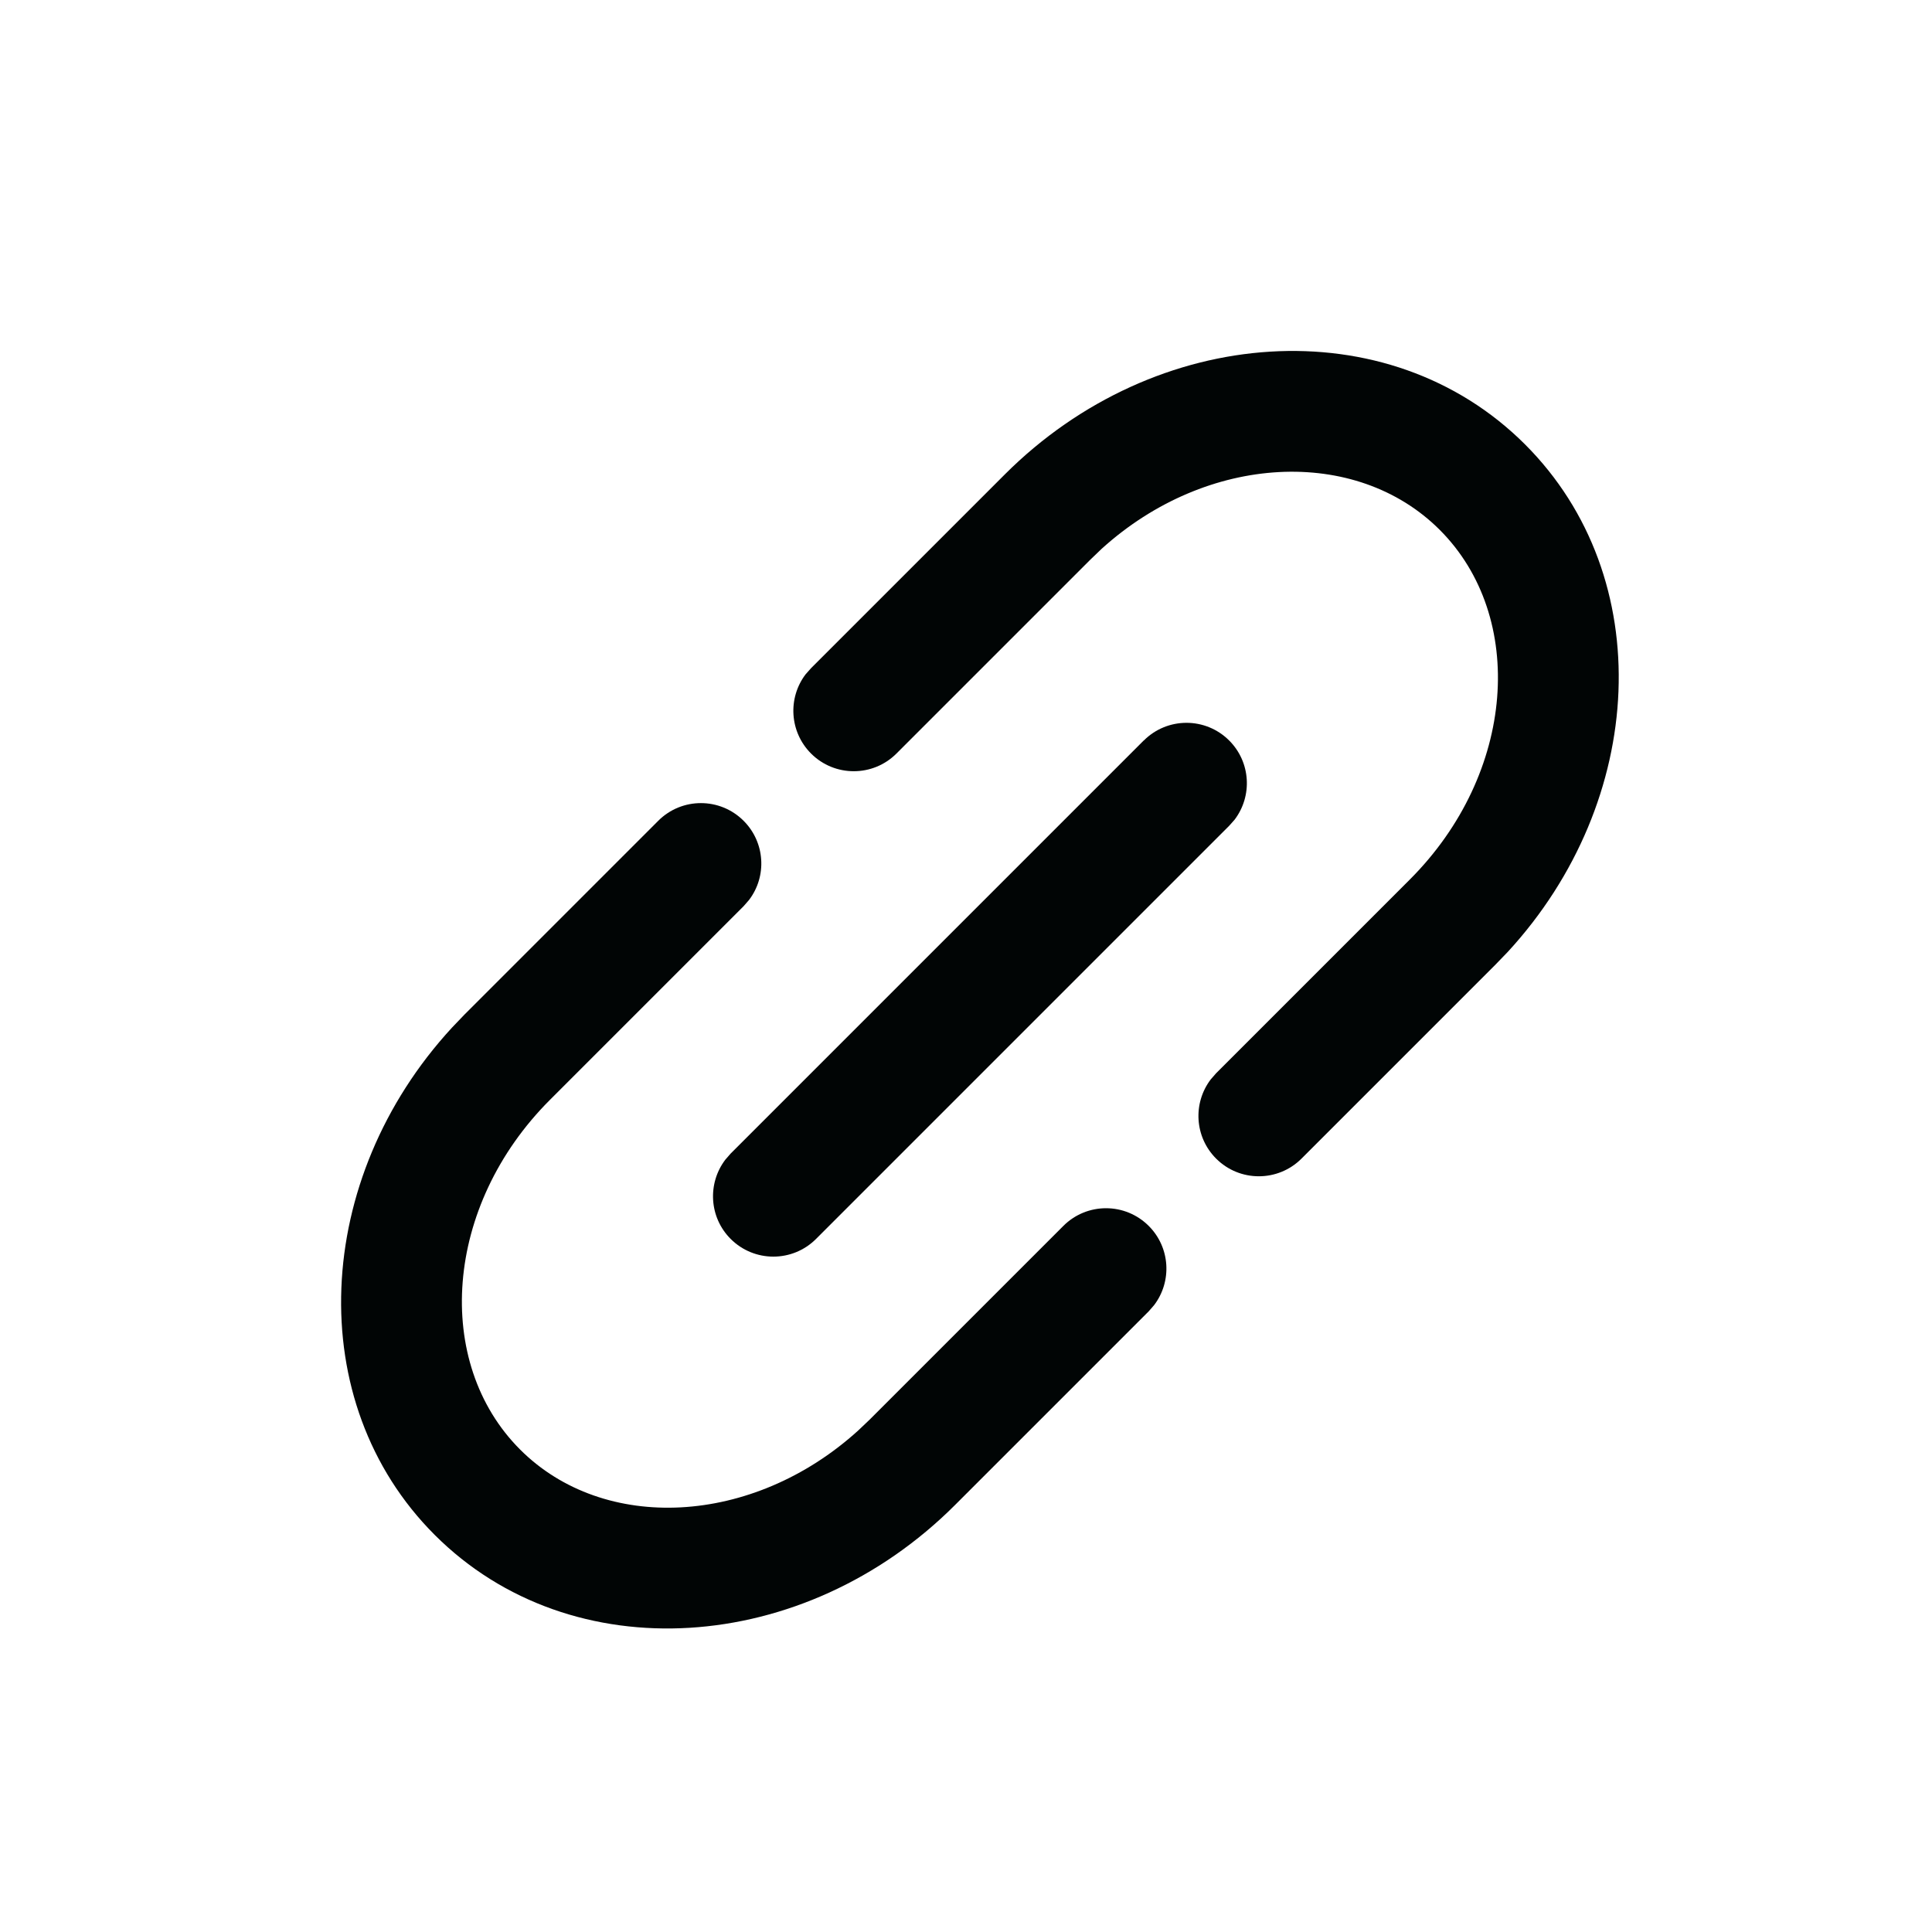 <svg xmlns="http://www.w3.org/2000/svg" width="24" height="24" viewBox="0 0 24 24">
    <g fill="none" fill-rule="evenodd">
        <g>
            <g>
                <path d="M0 0H24V24H0z" transform="translate(-1358, -1312) translate(1358, 1312)"/>
                <g fill="#010505">
                    <path d="M13.447 9.07c.414 0 .75.335.75.75 0 .38-.282.693-.648.743l-.102.006H6.19c-.414 0-.75-.335-.75-.75 0-.38.283-.693.649-.743l.101-.007h7.257z" transform="translate(-1358, -1312) translate(1358, 1312) translate(2.354, 2.475) translate(9.819, 9.819) rotate(-45) translate(-9.819, -9.819)"/>
                    <path d="M9.966 9.106c.415 0 .75.336.75.75 0 .38-.282.694-.648.743l-.102.007H6.563c-1.862 0-3.333 1.283-3.333 2.81 0 1.471 1.368 2.715 3.135 2.802l.198.005h3.403c.415 0 .75.336.75.75 0 .38-.282.693-.648.743l-.102.007H6.563c-2.648 0-4.833-1.904-4.833-4.308 0-2.335 2.062-4.2 4.607-4.304l.226-.005h3.403z" transform="translate(-1358, -1312) translate(1358, 1312) translate(2.354, 2.475) translate(6.223, 13.415) rotate(-45) translate(-6.223, -13.415)"/>
                    <path d="M13.074 1.916c2.648 0 4.834 1.904 4.834 4.307 0 2.337-2.062 4.2-4.608 4.305l-.226.004H9.671c-.414 0-.75-.336-.75-.75 0-.38.282-.693.648-.743l.102-.007h3.403c1.863 0 3.334-1.282 3.334-2.809 0-1.47-1.369-2.716-3.136-2.803l-.198-.004H9.671c-.414 0-.75-.336-.75-.75 0-.38.282-.694.648-.744l.102-.006h3.403z" transform="translate(-1358, -1312) translate(1358, 1312) translate(2.354, 2.475) translate(13.415, 6.224) rotate(-45) translate(-13.415, -6.224)"/>
                </g>
            </g>
        </g>
    </g>
</svg>
